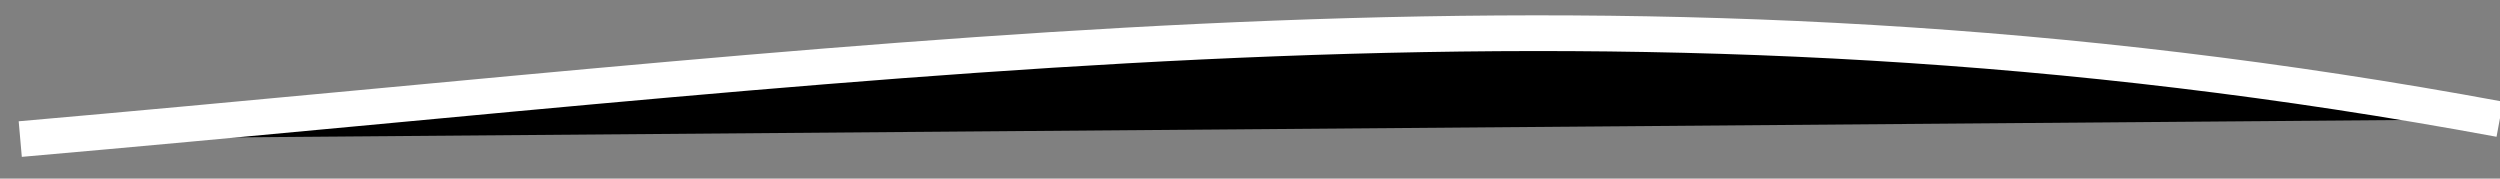 <?xml version="1.0" encoding="UTF-8"?>
<svg width="70px" height="5px" viewBox="0 0 70 5" version="1.1" xmlns="http://www.w3.org/2000/svg" xmlns:xlink="http://www.w3.org/1999/xlink">
    <rect x="0" y="0" width="70" height="5" fill="#808080" stroke="none"/>
    <g id="Artboard" transform="translate(-19, -52)" stroke="#ffffff">
            <path d="M19.567,55.894 C45.148,53.654 64.515,50.807 88.994,55.338" id="Path-2"></path>
        </g>
</svg>